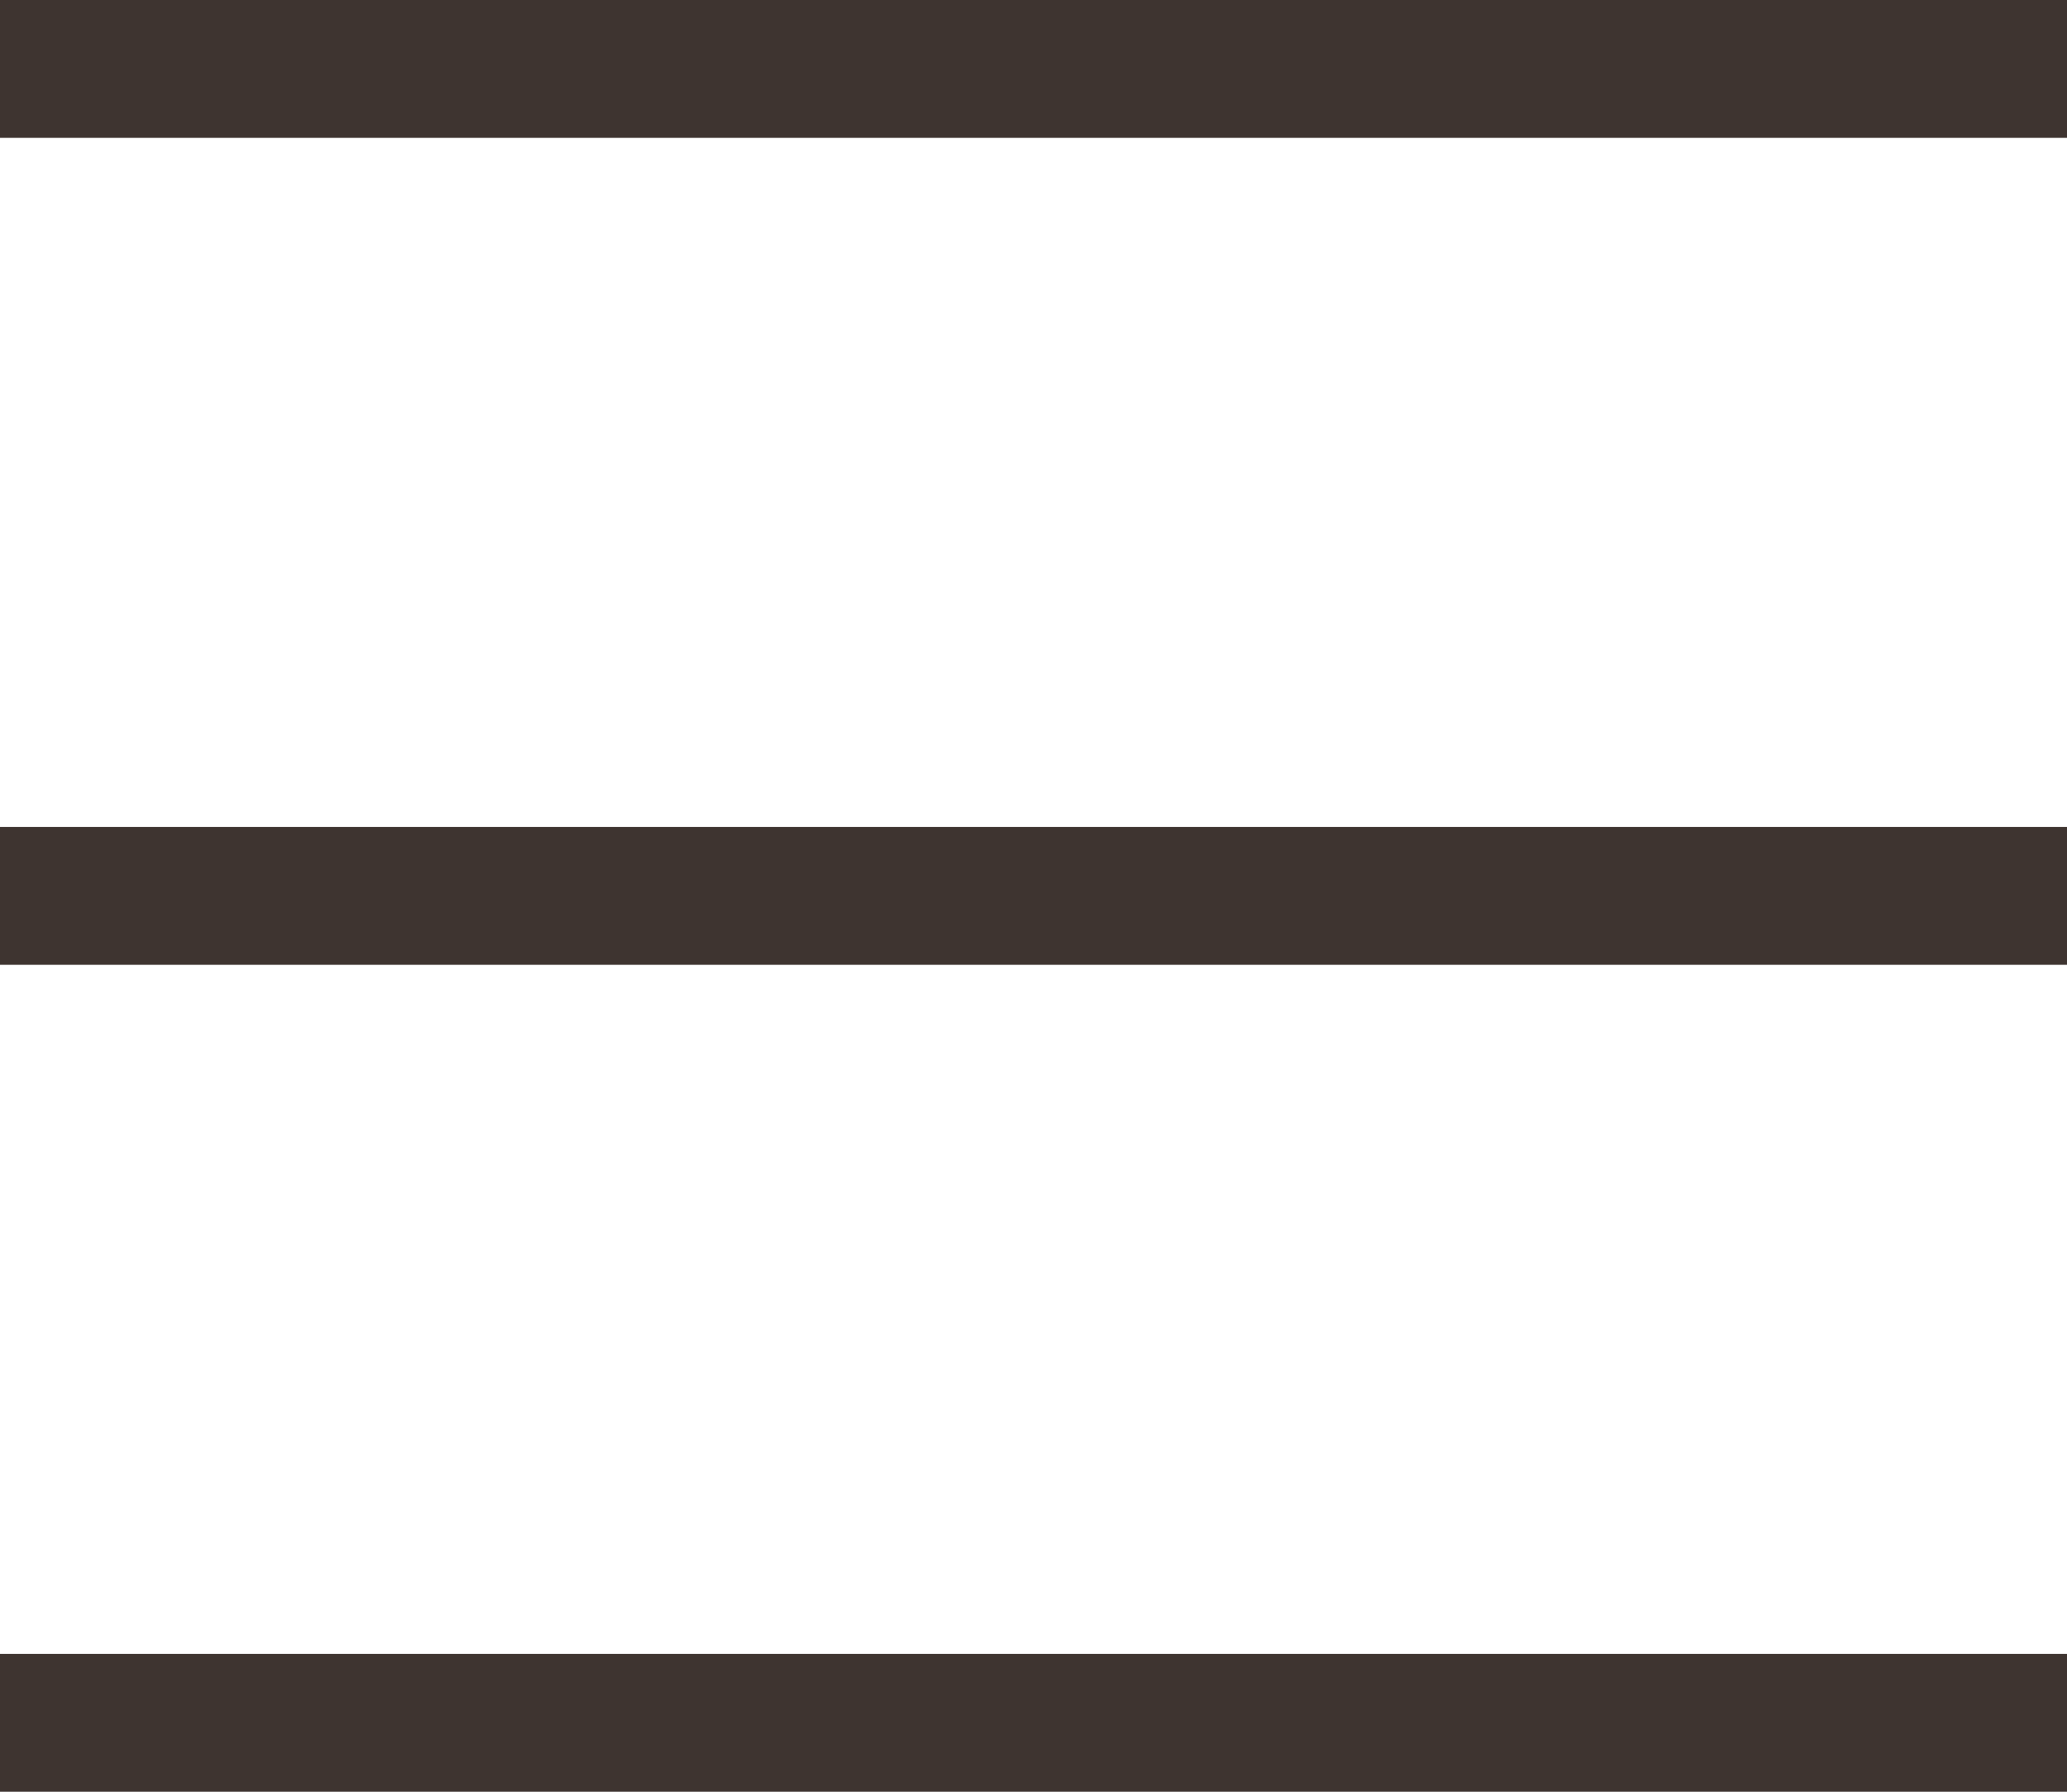 <svg width="30" height="26" viewBox="0 0 30 26" fill="none" xmlns="http://www.w3.org/2000/svg">
<rect width="30" height="2" transform="translate(0 24)" fill="#3E3430"/>
<rect width="30" height="2" transform="translate(0 12)" fill="#3E3430"/>
<rect width="30" height="2" fill="#3E3430"/>
</svg>
